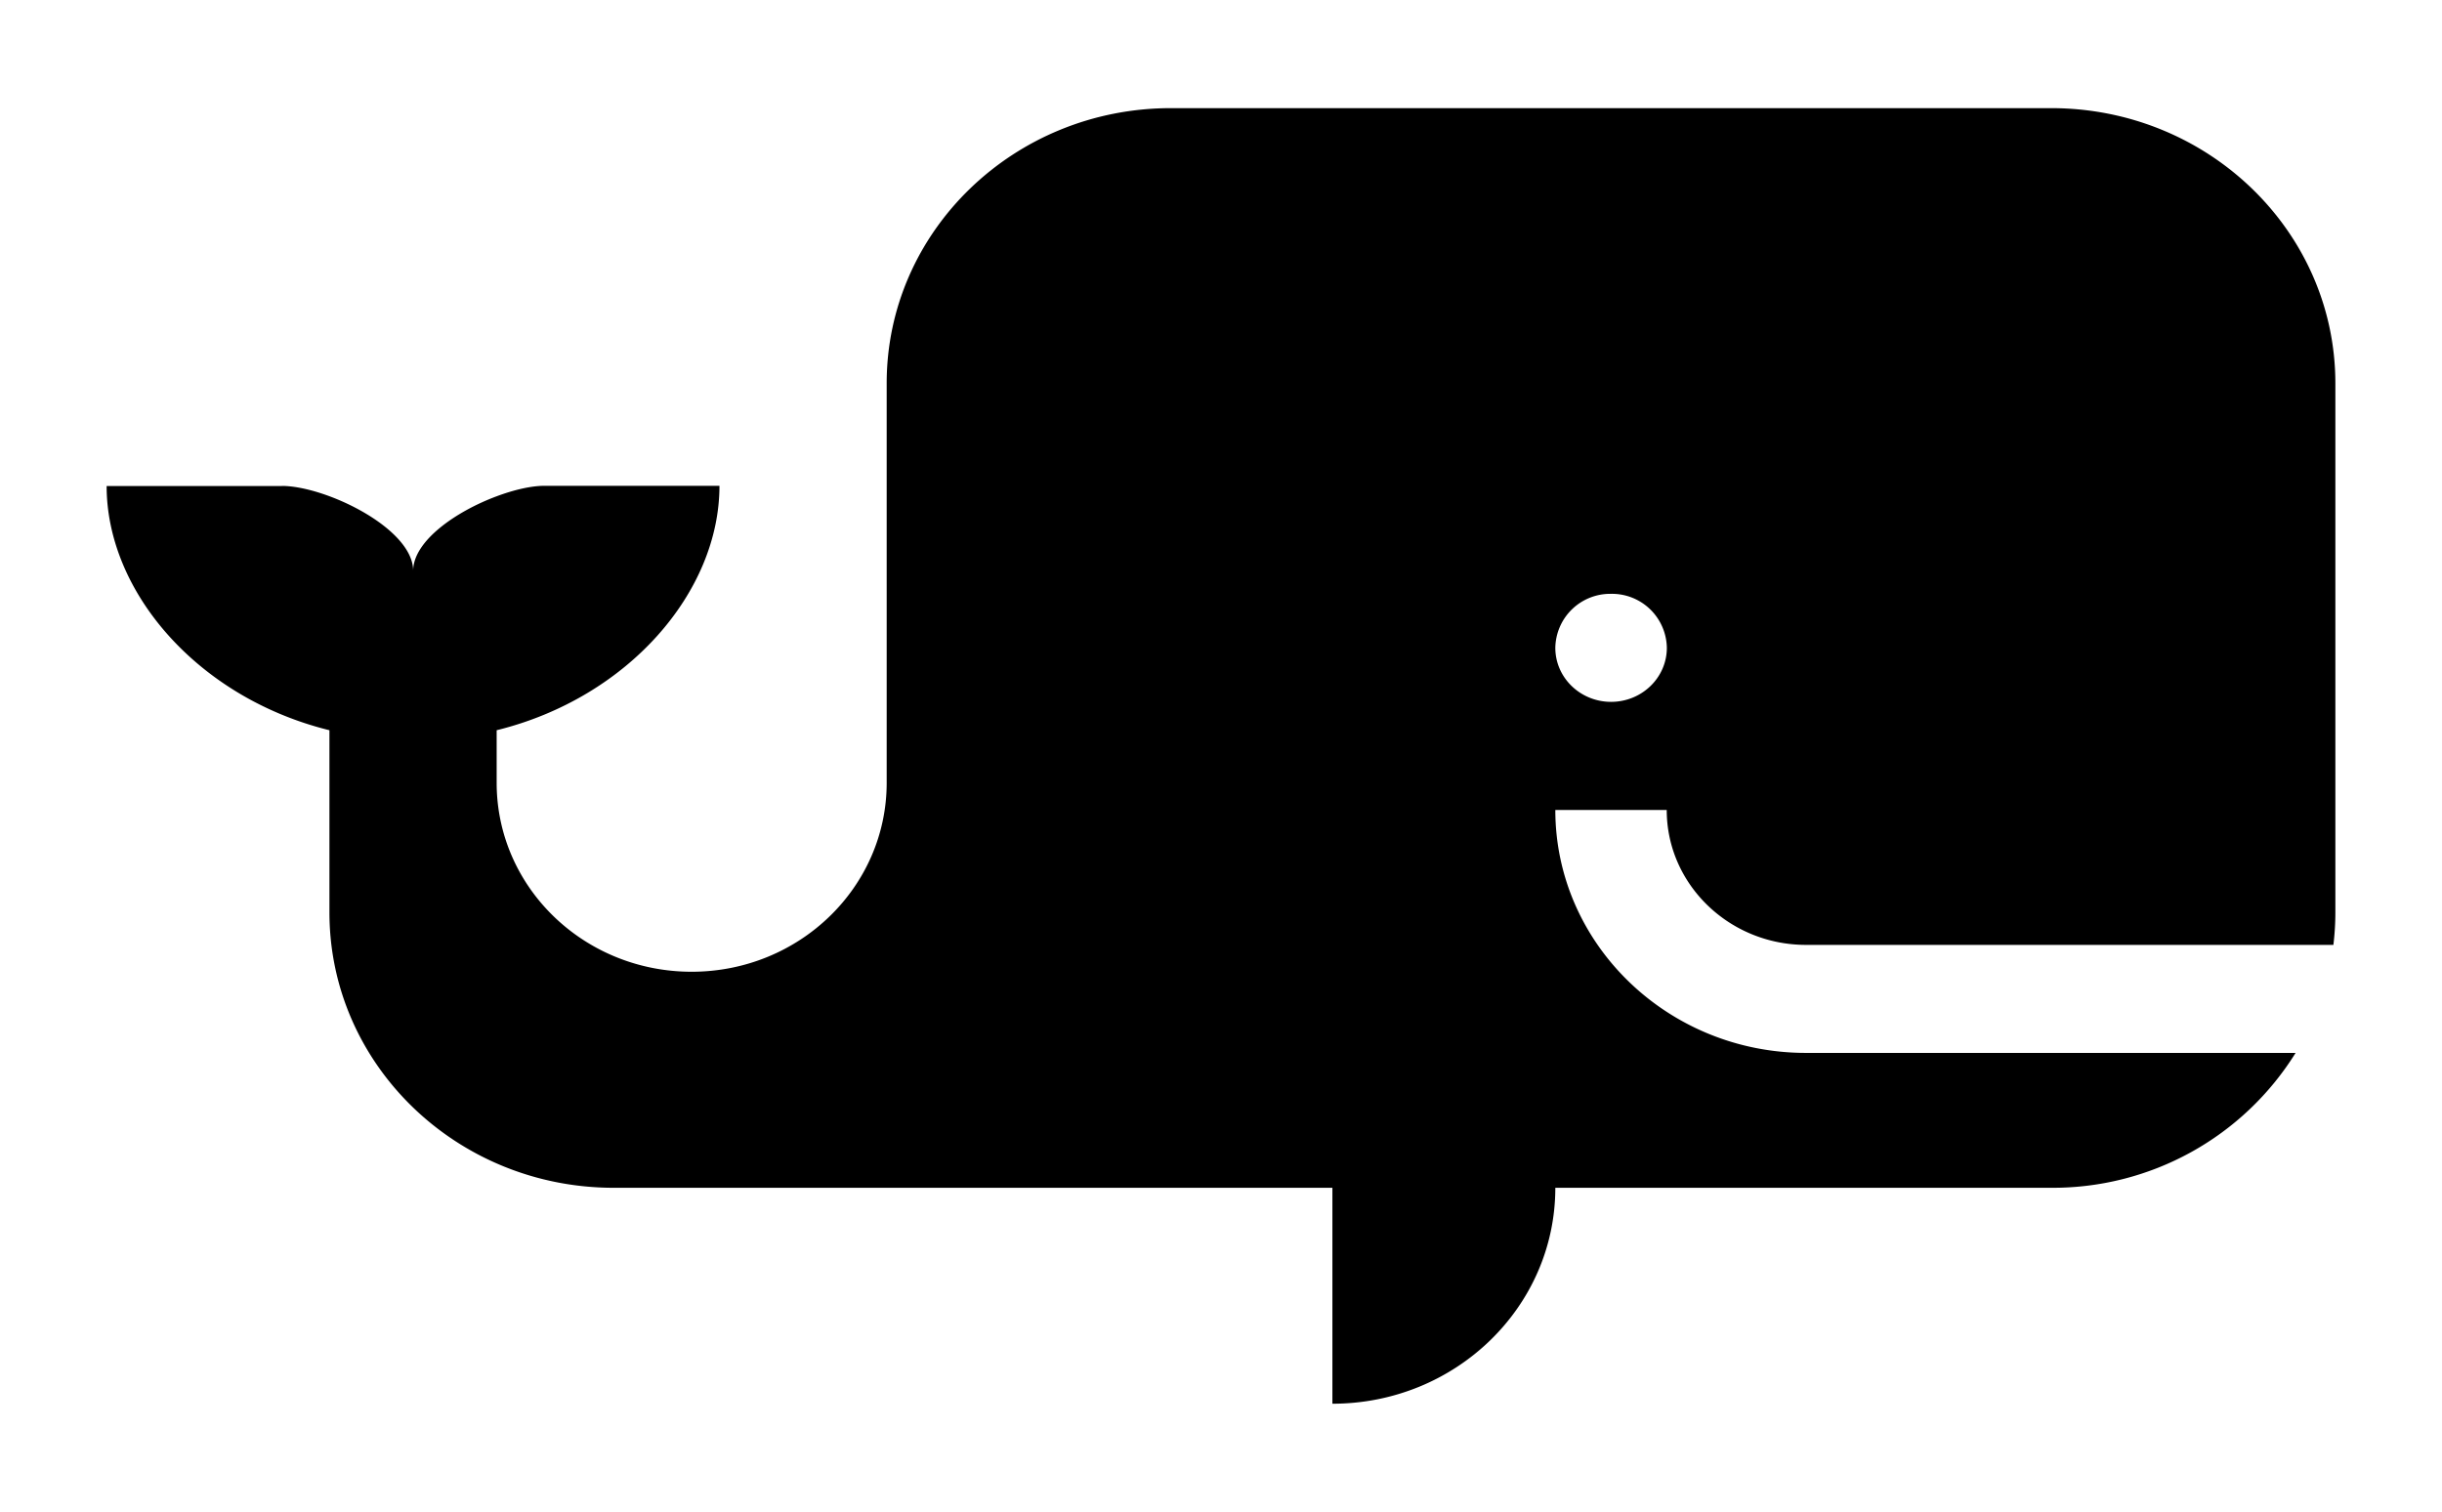 <svg xmlns="http://www.w3.org/2000/svg" width="21" height="13"><path fill="currentColor" fill-rule="evenodd" d="M2.423 4.179c.376 0 1.13.364 1.13.73 0-.256.368-.511.718-.641.15-.056.297-.09.41-.09h1.506c0 .912-.784 1.823-1.916 2.102v.452c0 .898.75 1.625 1.677 1.625.926 0 1.677-.727 1.677-1.625V3.296C7.625 1.99 8.719.93 10.069.93h7.57c1.35 0 2.444 1.06 2.444 2.367v4.55c0 .095-.006.188-.017.279h-4.535c-.66 0-1.198-.52-1.198-1.16h-.958c0 1.151.967 2.089 2.156 2.089h4.21a2.458 2.458 0 0 1-2.101 1.16h-4.265c0 1.026-.858 1.857-1.917 1.857v-1.857h-6.18c-1.35 0-2.445-1.06-2.445-2.368V6.28C1.701 6.001.917 5.09.917 4.18h1.506zm11.431 1.857c.265 0 .48-.208.48-.465a.472.472 0 0 0-.48-.464.472.472 0 0 0-.479.464c0 .257.215.465.48.465z"/></svg>